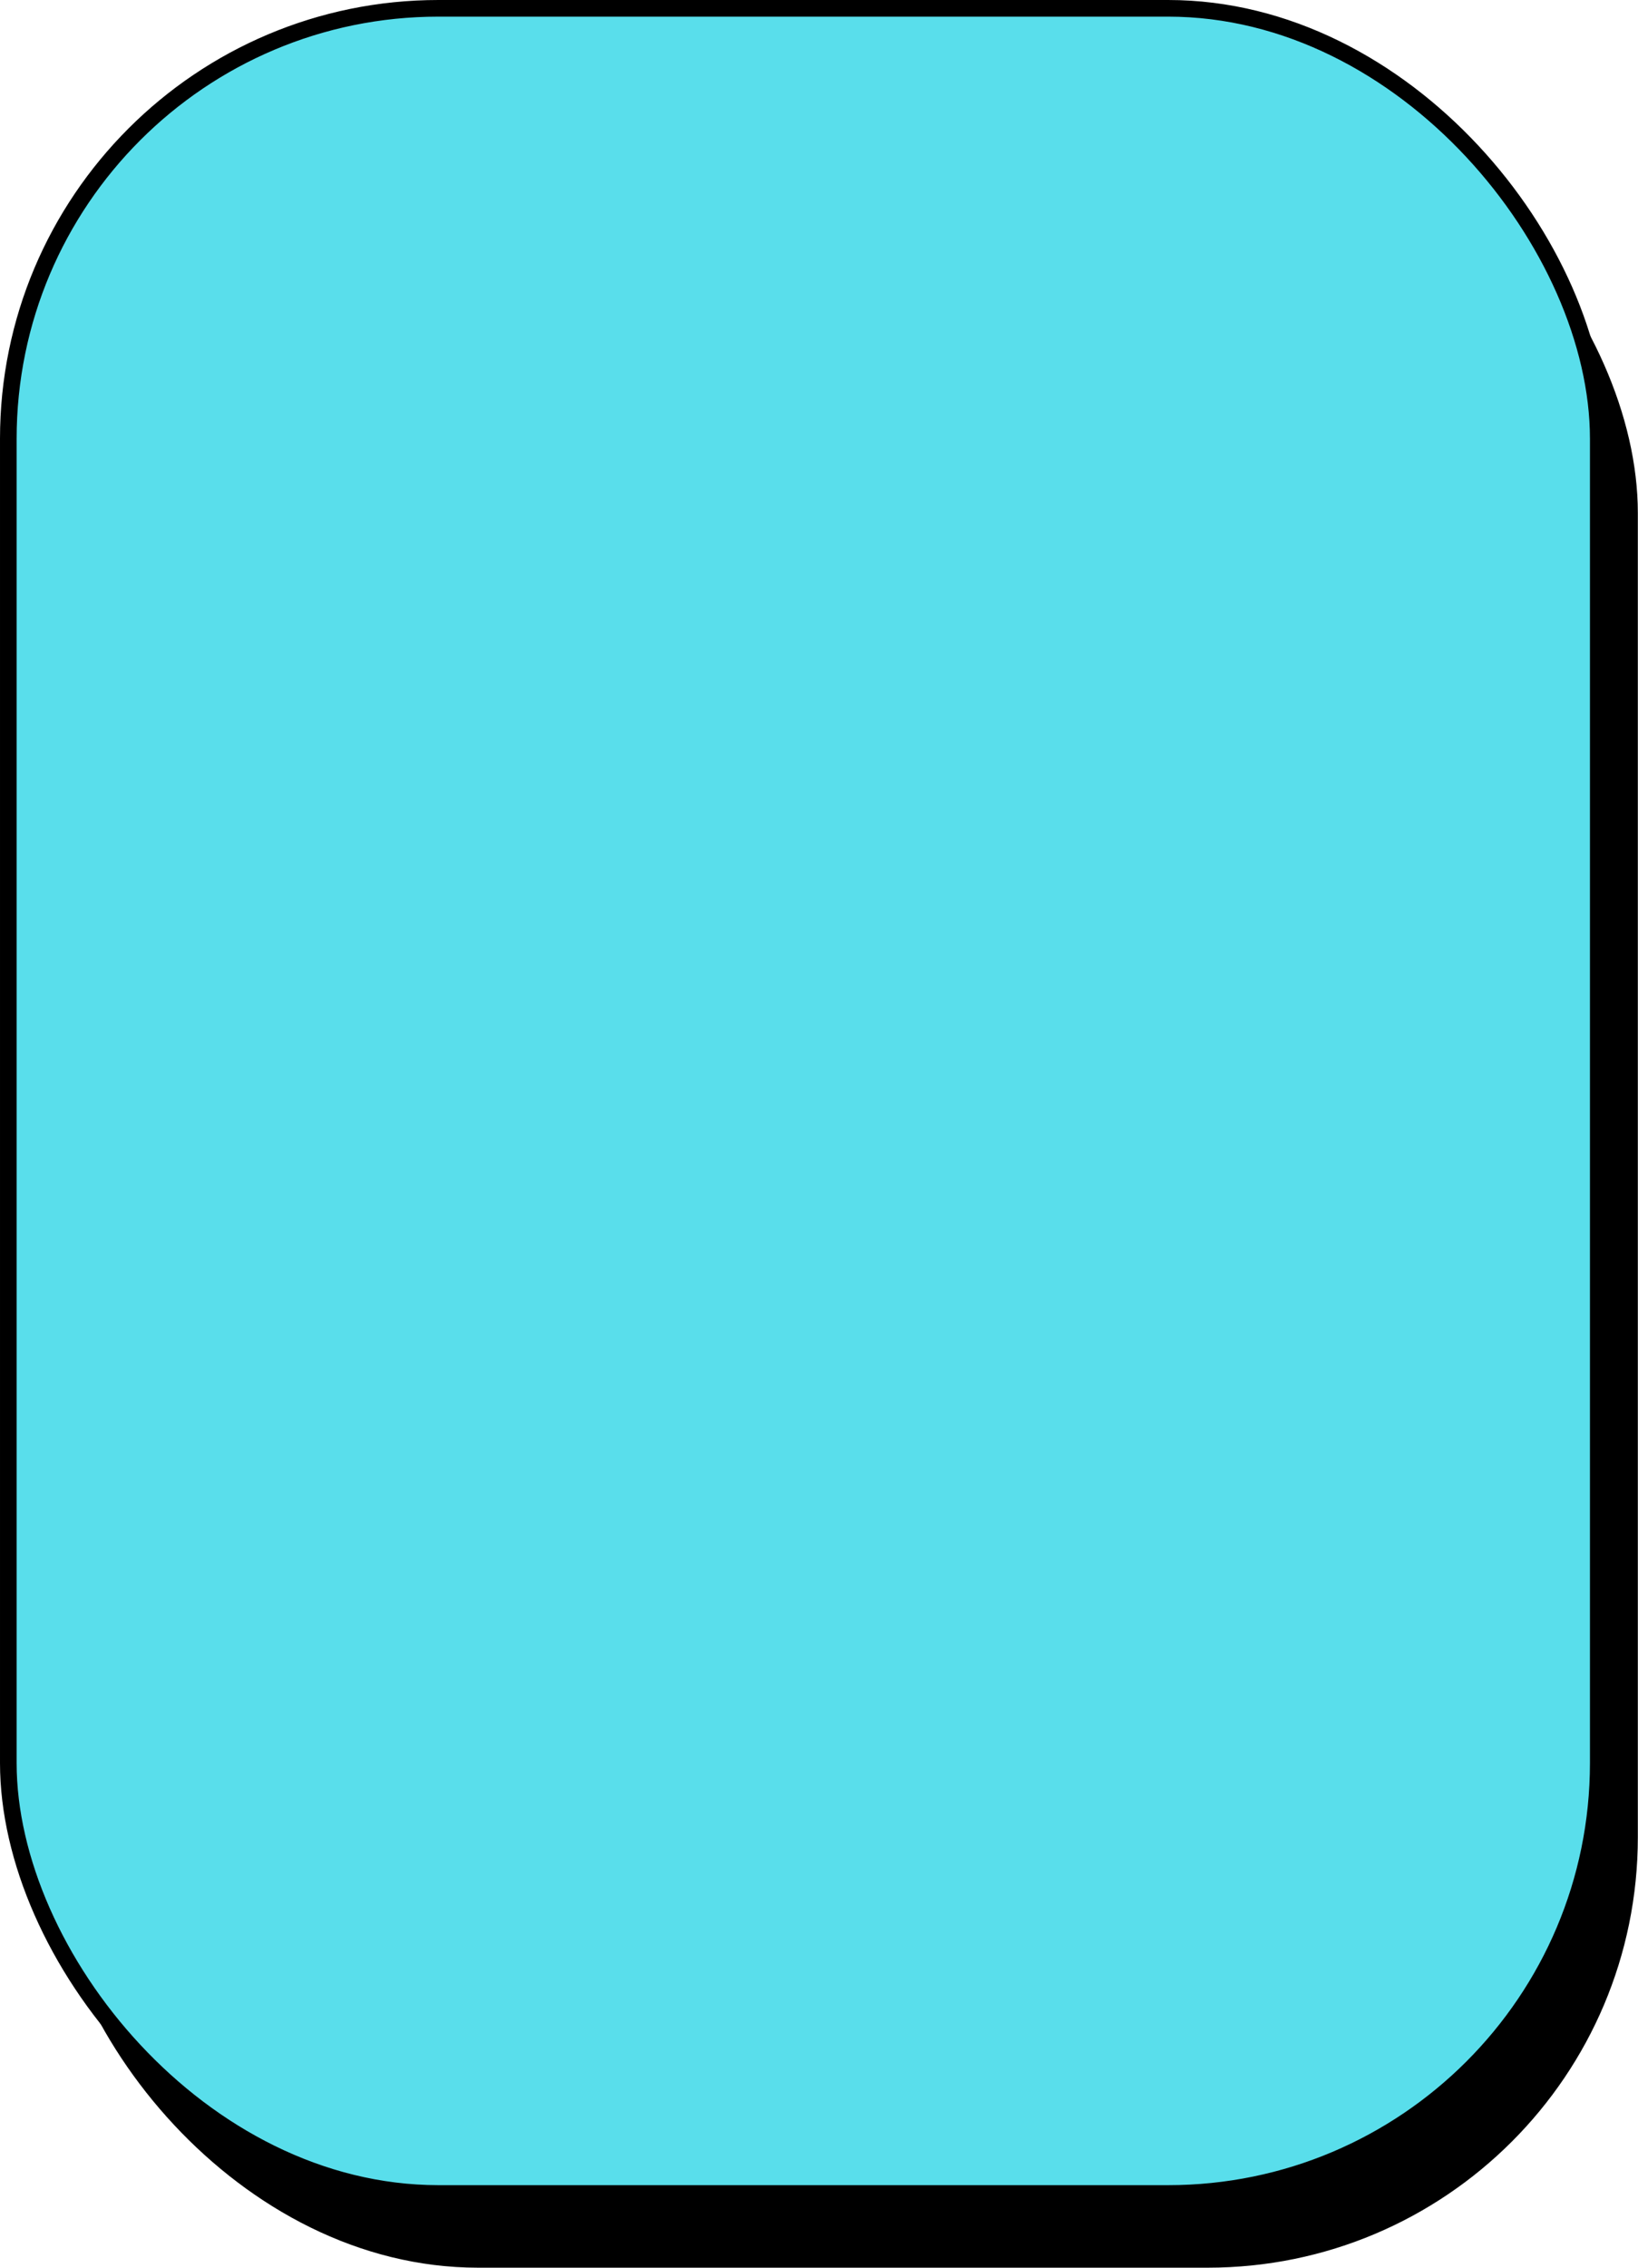 <?xml version="1.0" encoding="UTF-8"?>
<svg id="Layer_2" data-name="Layer 2" xmlns="http://www.w3.org/2000/svg" viewBox="0 0 98.51 136.28">
  <defs>
    <style>
      .cls-1 {
        fill: #59deeb;
        stroke: #000;
        stroke-miterlimit: 10;
      }

      .cls-2 {
        stroke-width: 0px;
      }
    </style>
  </defs>
  <g id="Layer_1-2" data-name="Layer 1">
    <g>
      <rect class="cls-2" x="2.88" y="4.96" width="95.62" height="131.32" rx="25.87" ry="25.87"/>
      <rect class="cls-1" x=".5" y=".5" width="95.62" height="131.32" rx="25.87" ry="25.87"/>
    </g>
  </g>
</svg>